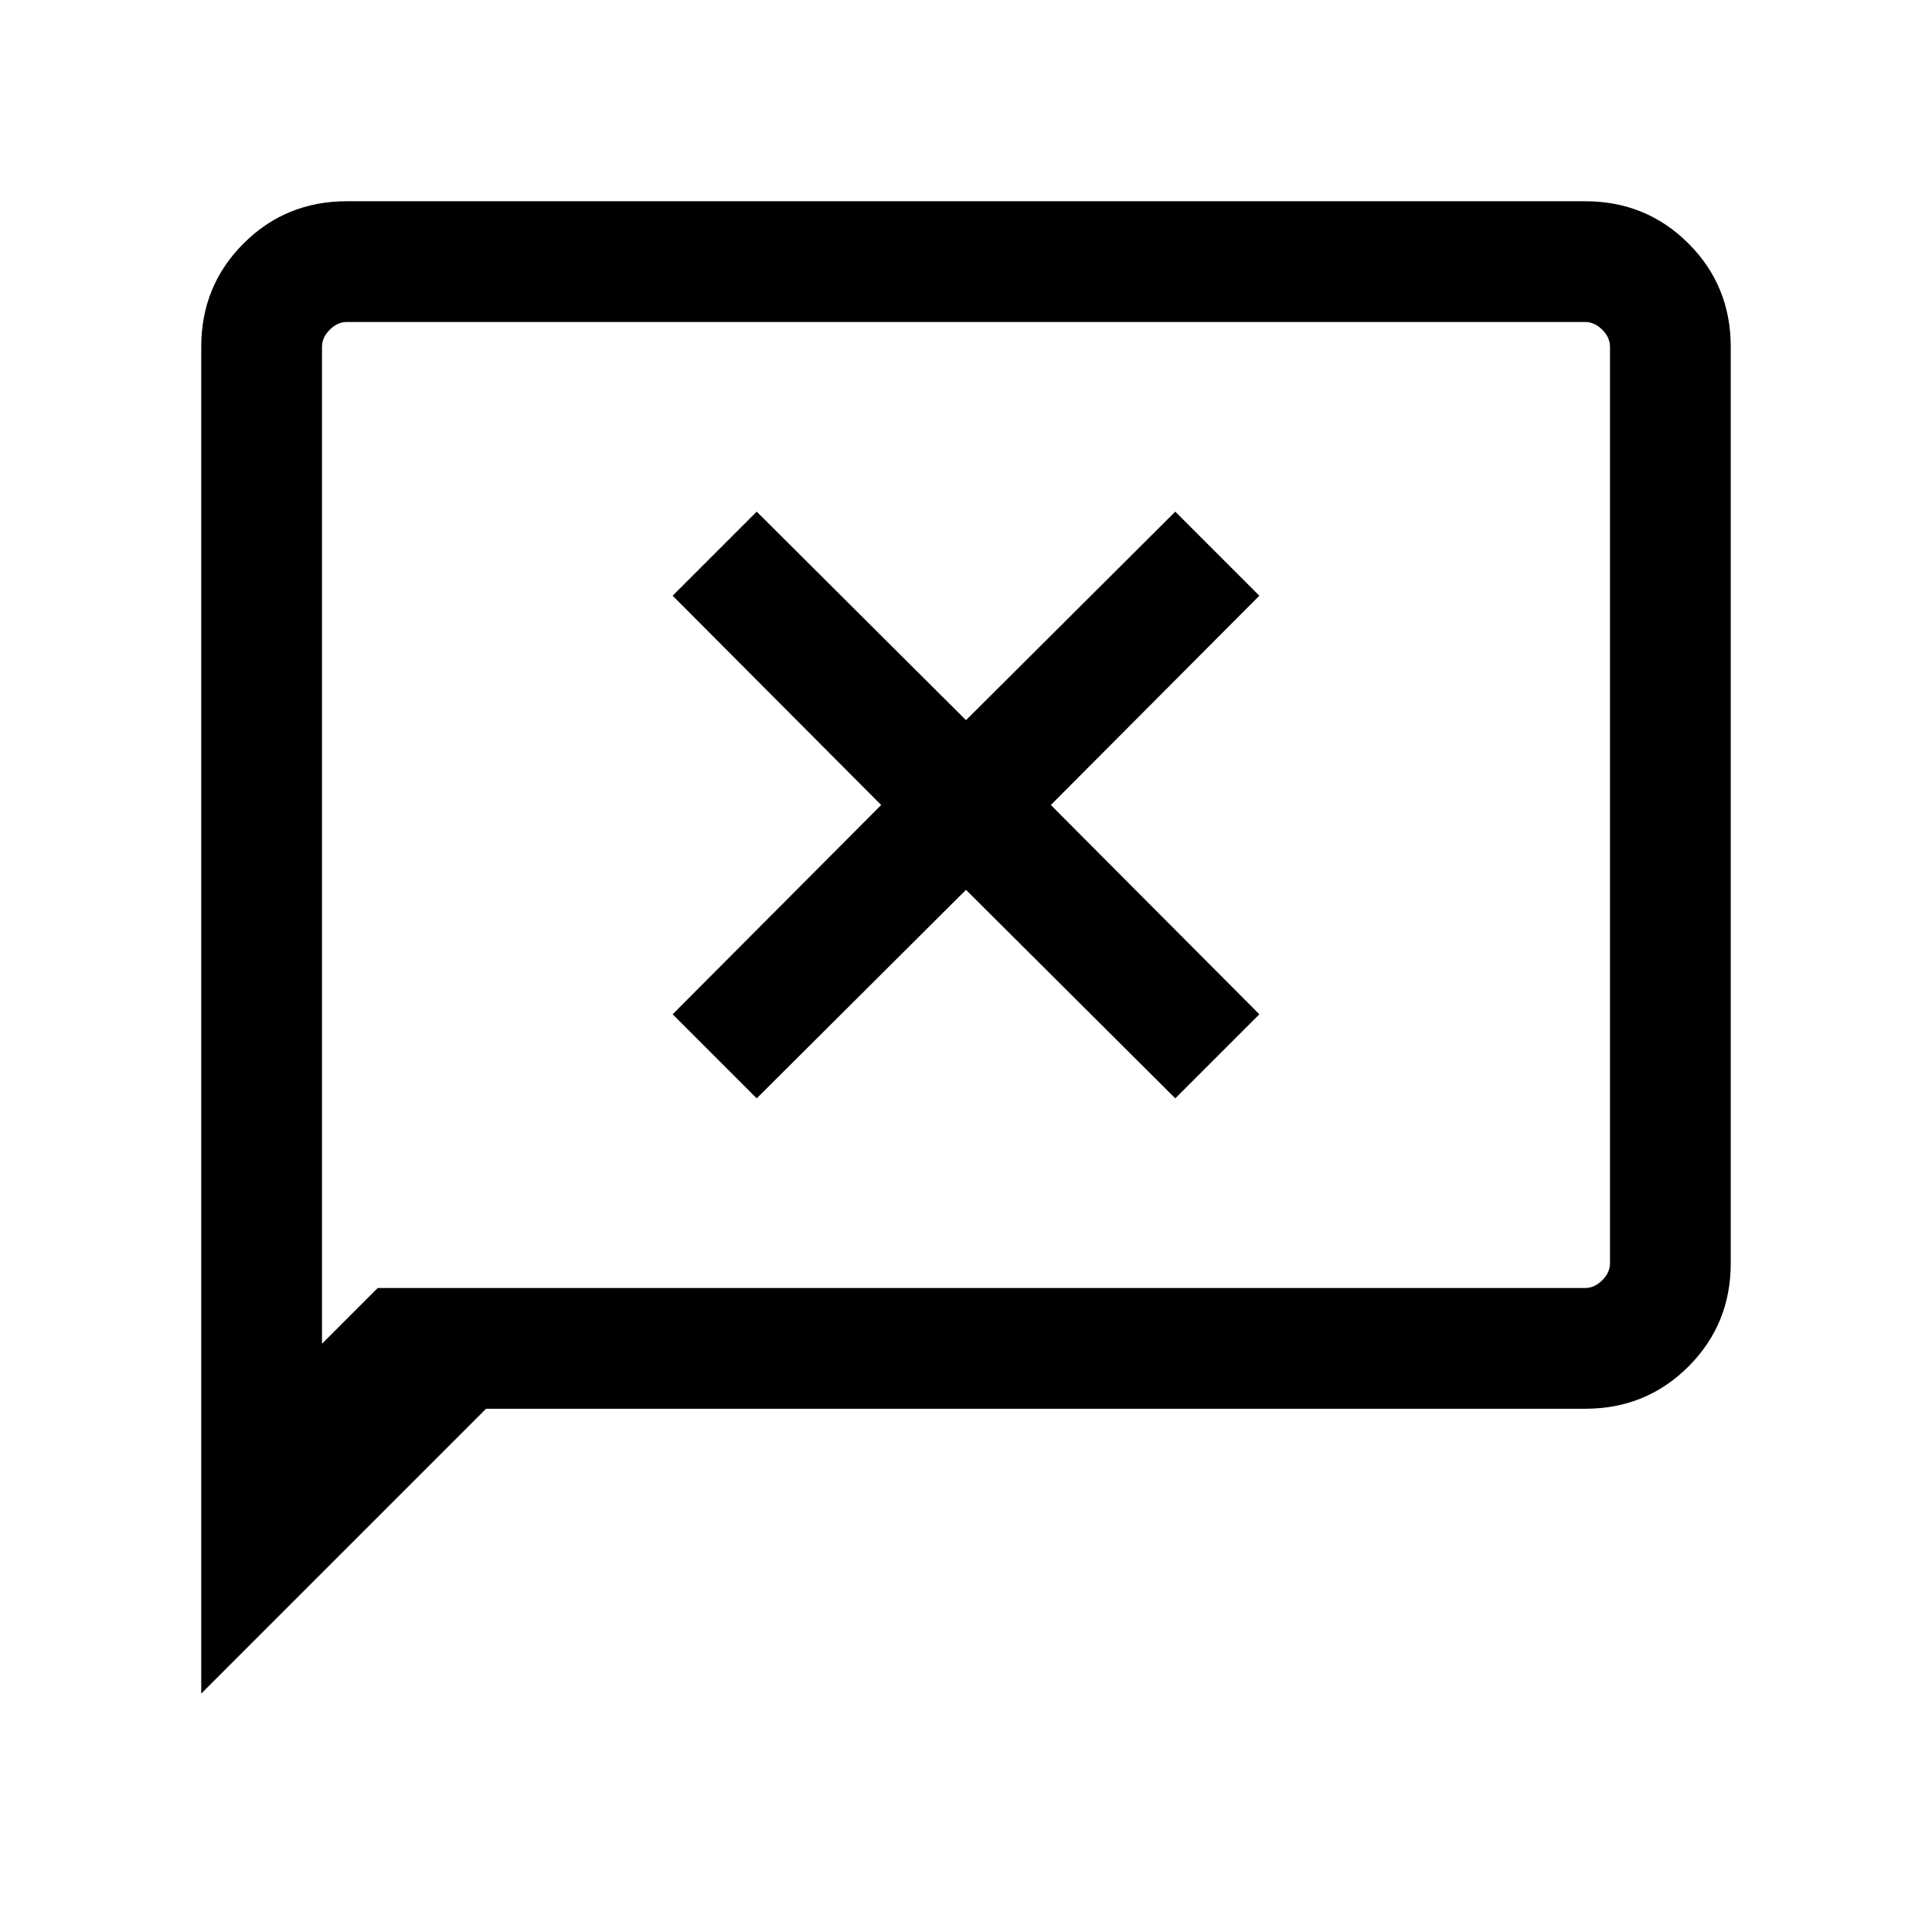 <svg xmlns="http://www.w3.org/2000/svg"  viewBox="0 96 960 960" ><path d="m376 641.768 104-103.615 104 103.615L625.768 600 522.153 496l103.615-104L584 350.232 480 453.847 376 350.232 334.232 392l103.615 104-103.615 104L376 641.768ZM100.001 937.536V268.309q0-30.308 21-51.308t51.308-21h615.382q30.308 0 51.308 21t21 51.308v455.382q0 30.308-21 51.308t-51.308 21H241.539L100.001 937.536ZM187.694 736h599.997q4.616 0 8.463-3.846 3.846-3.847 3.846-8.463V268.309q0-4.616-3.846-8.463-3.847-3.846-8.463-3.846H172.309q-4.616 0-8.463 3.846-3.846 3.847-3.846 8.463v495.385L187.694 736ZM160 736V256 736Z"/></svg>
